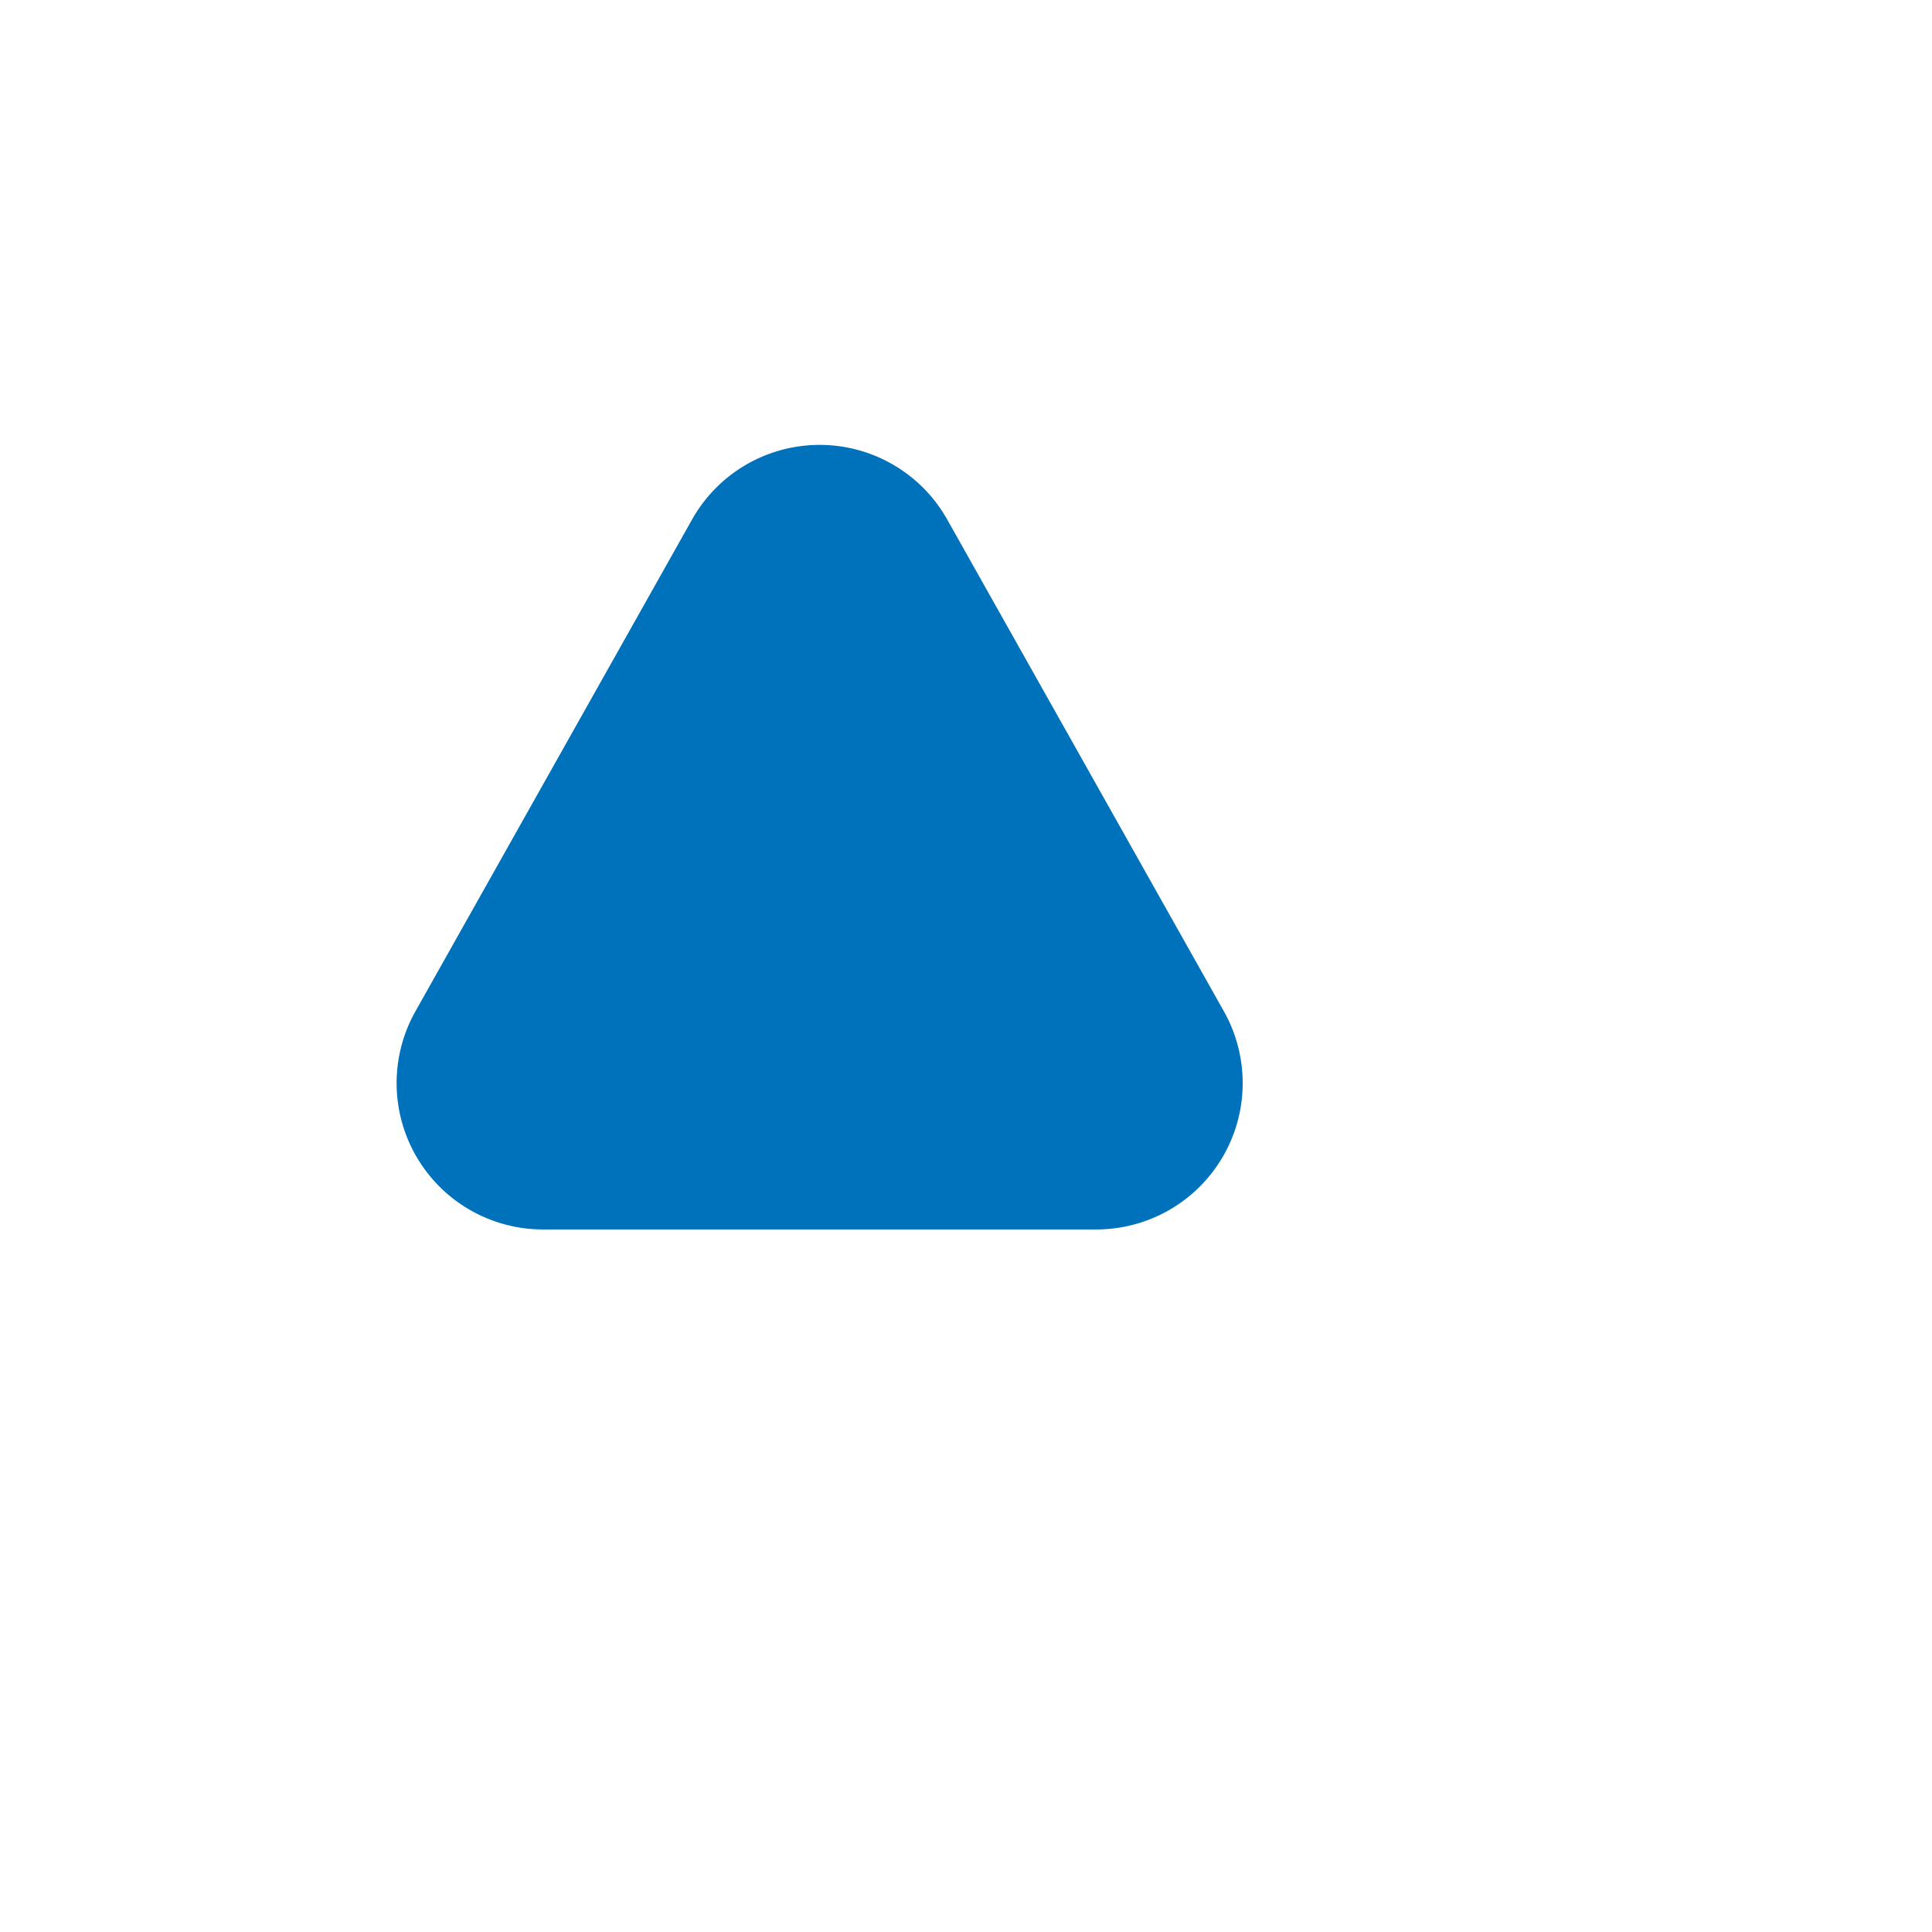 <svg xmlns="http://www.w3.org/2000/svg" xmlns:xlink="http://www.w3.org/1999/xlink" width="66" height="66" viewBox="0 0 66 66"><defs><style>.a{fill:#fff;}.b{fill:#0072bb;}.c{filter:url(#a);}</style><filter id="a" x="0" y="0" width="66" height="66" filterUnits="userSpaceOnUse"><feOffset dx="5" dy="3" input="SourceAlpha"/><feGaussianBlur stdDeviation="3" result="b"/><feFlood flood-opacity="0.102"/><feComposite operator="in" in2="b"/><feComposite in="SourceGraphic"/></filter></defs><g transform="translate(-679.878 -628.6)"><g class="c" transform="matrix(1, 0, 0, 1, 679.88, 628.6)"><rect class="a" width="48" height="48" rx="16" transform="translate(4 6)"/></g><path class="b" d="M13.642,7.747a5,5,0,0,1,8.716,0l9.451,16.8A5,5,0,0,1,27.451,32H8.549a5,5,0,0,1-4.358-7.451Z" transform="translate(689.878 638.6)"/></g></svg>